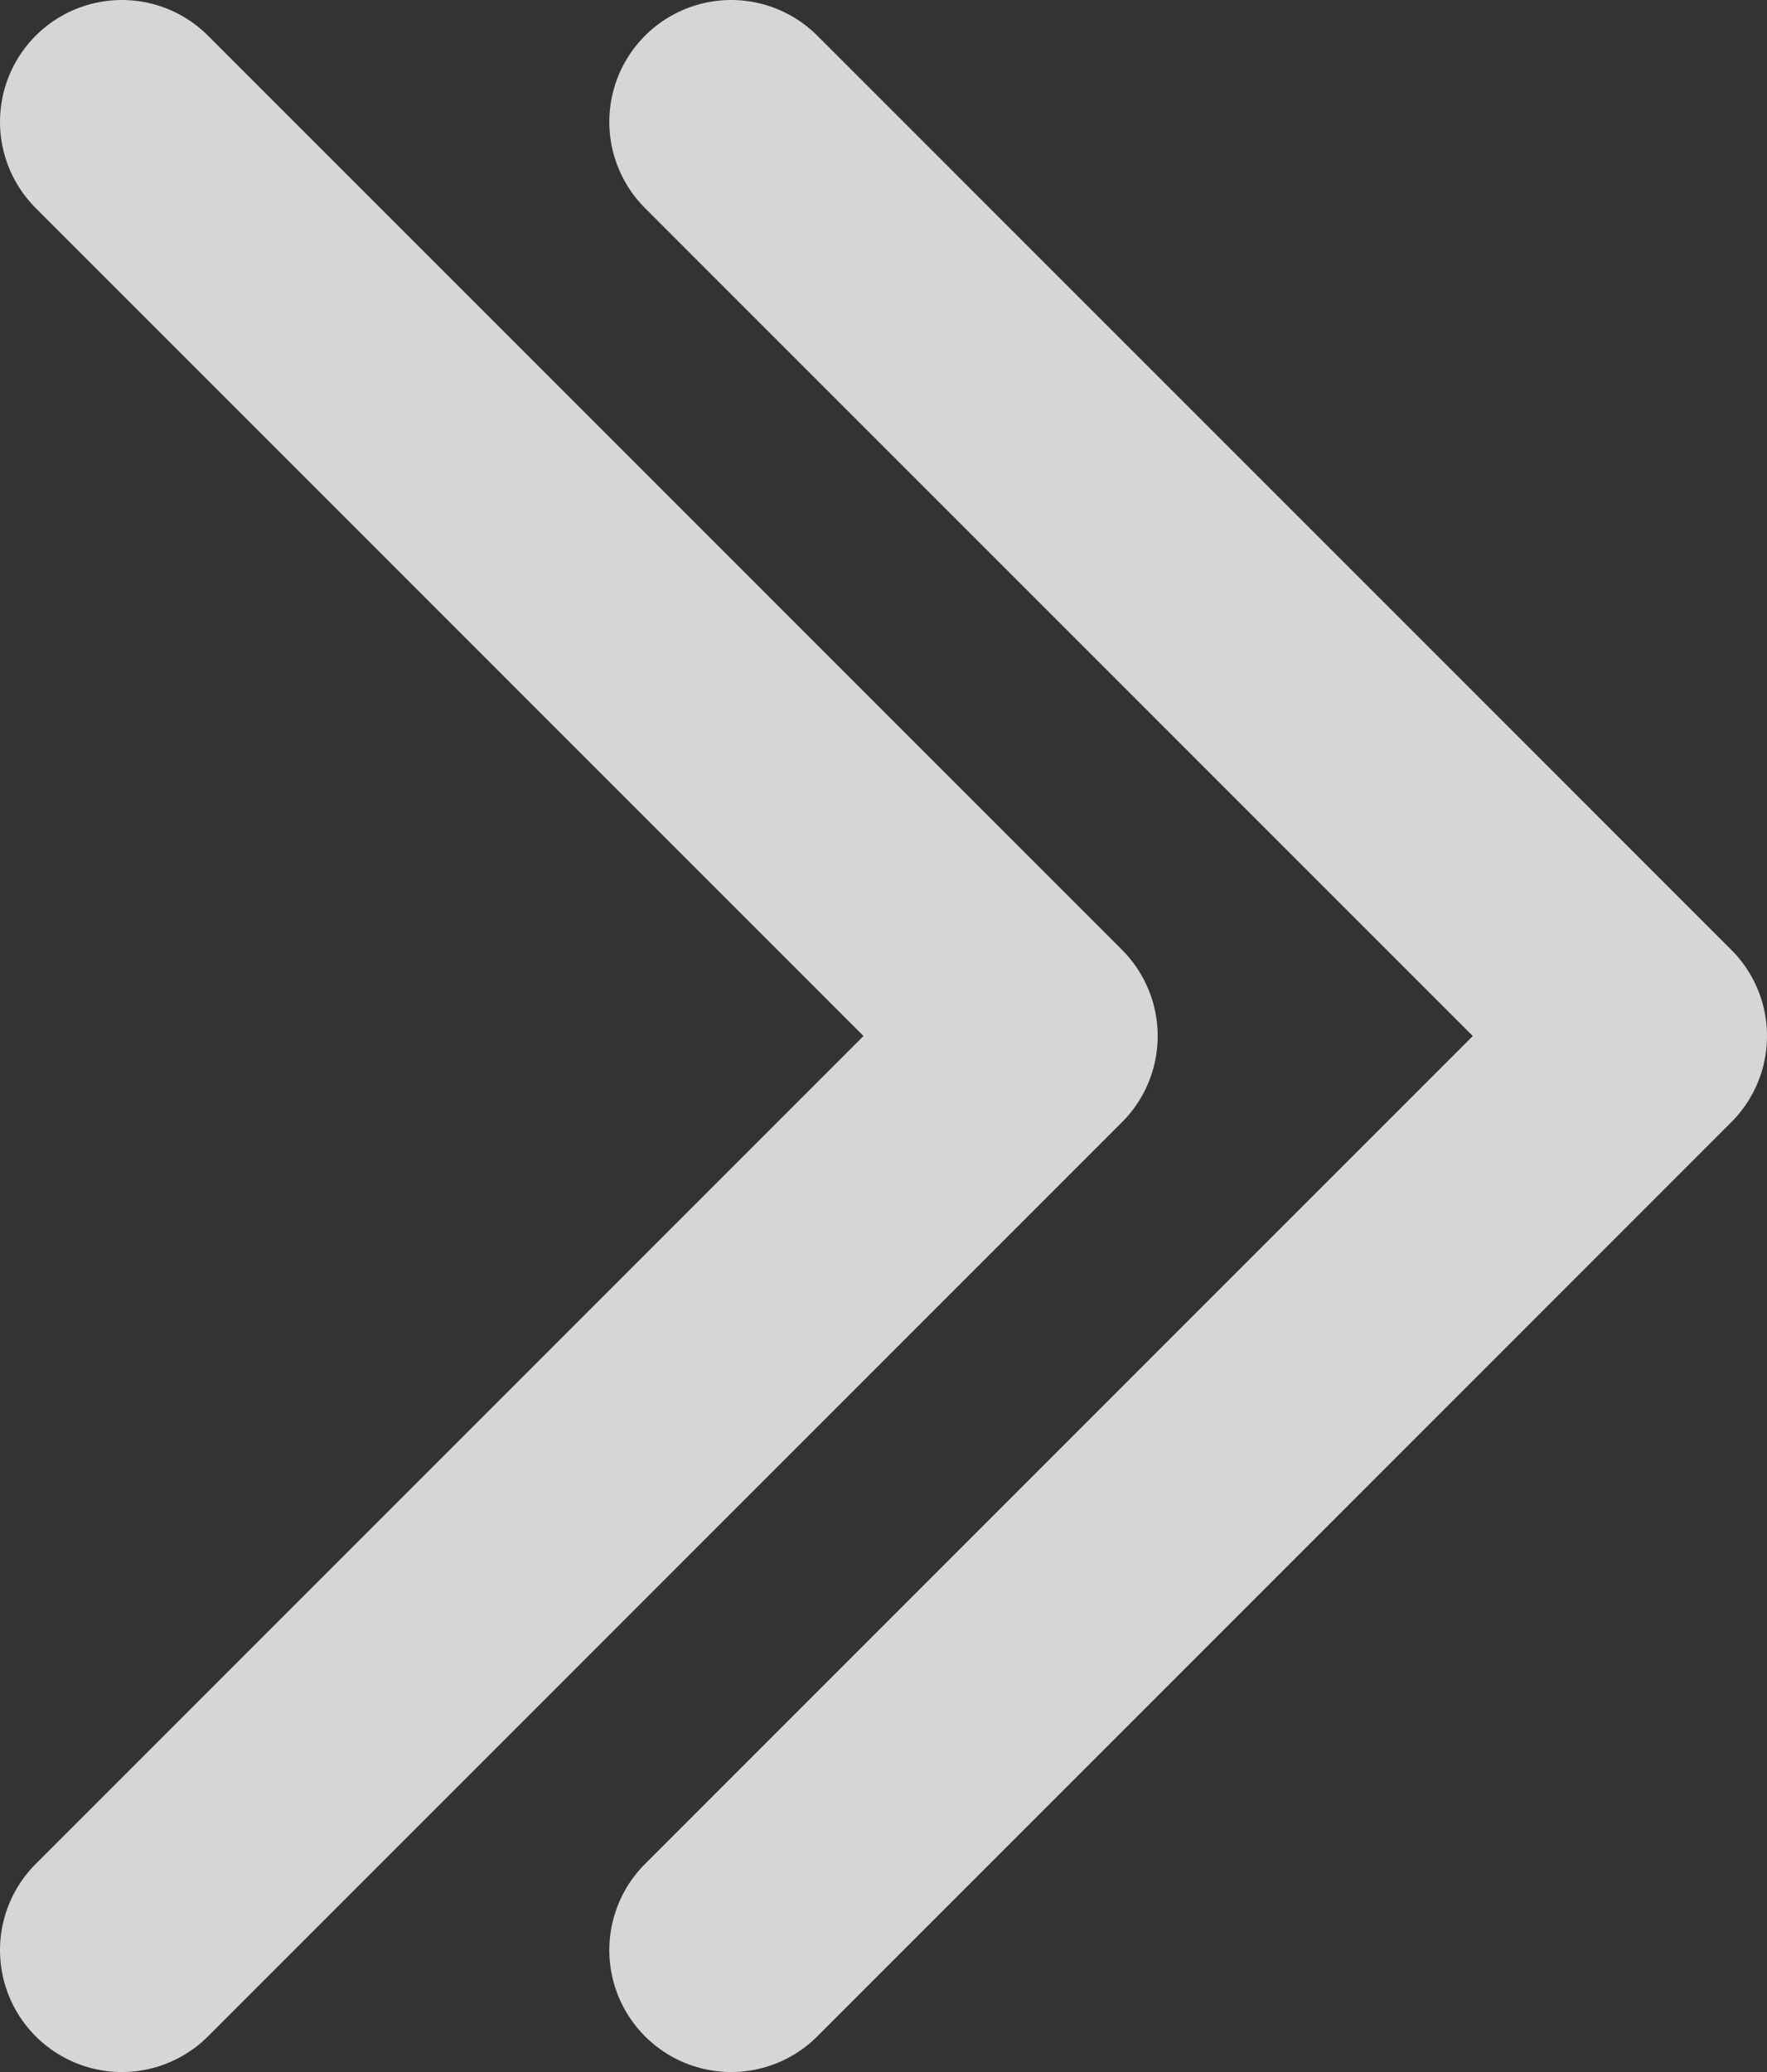 <svg width="29" height="34" viewBox="0 0 29 34" fill="none" xmlns="http://www.w3.org/2000/svg">
<rect x="0" y="0" width="29" height="34" fill="#333333" stroke="none"/>
<path d="M2 32L17 17L2 2" stroke="white" stroke-opacity="0.8" stroke-width="4" stroke-linecap="round" stroke-linejoin="round"/>
<path d="M12 32L27 17L12 2" stroke="white" stroke-opacity="0.8" stroke-width="4" stroke-linecap="round" stroke-linejoin="round"/>
</svg>
